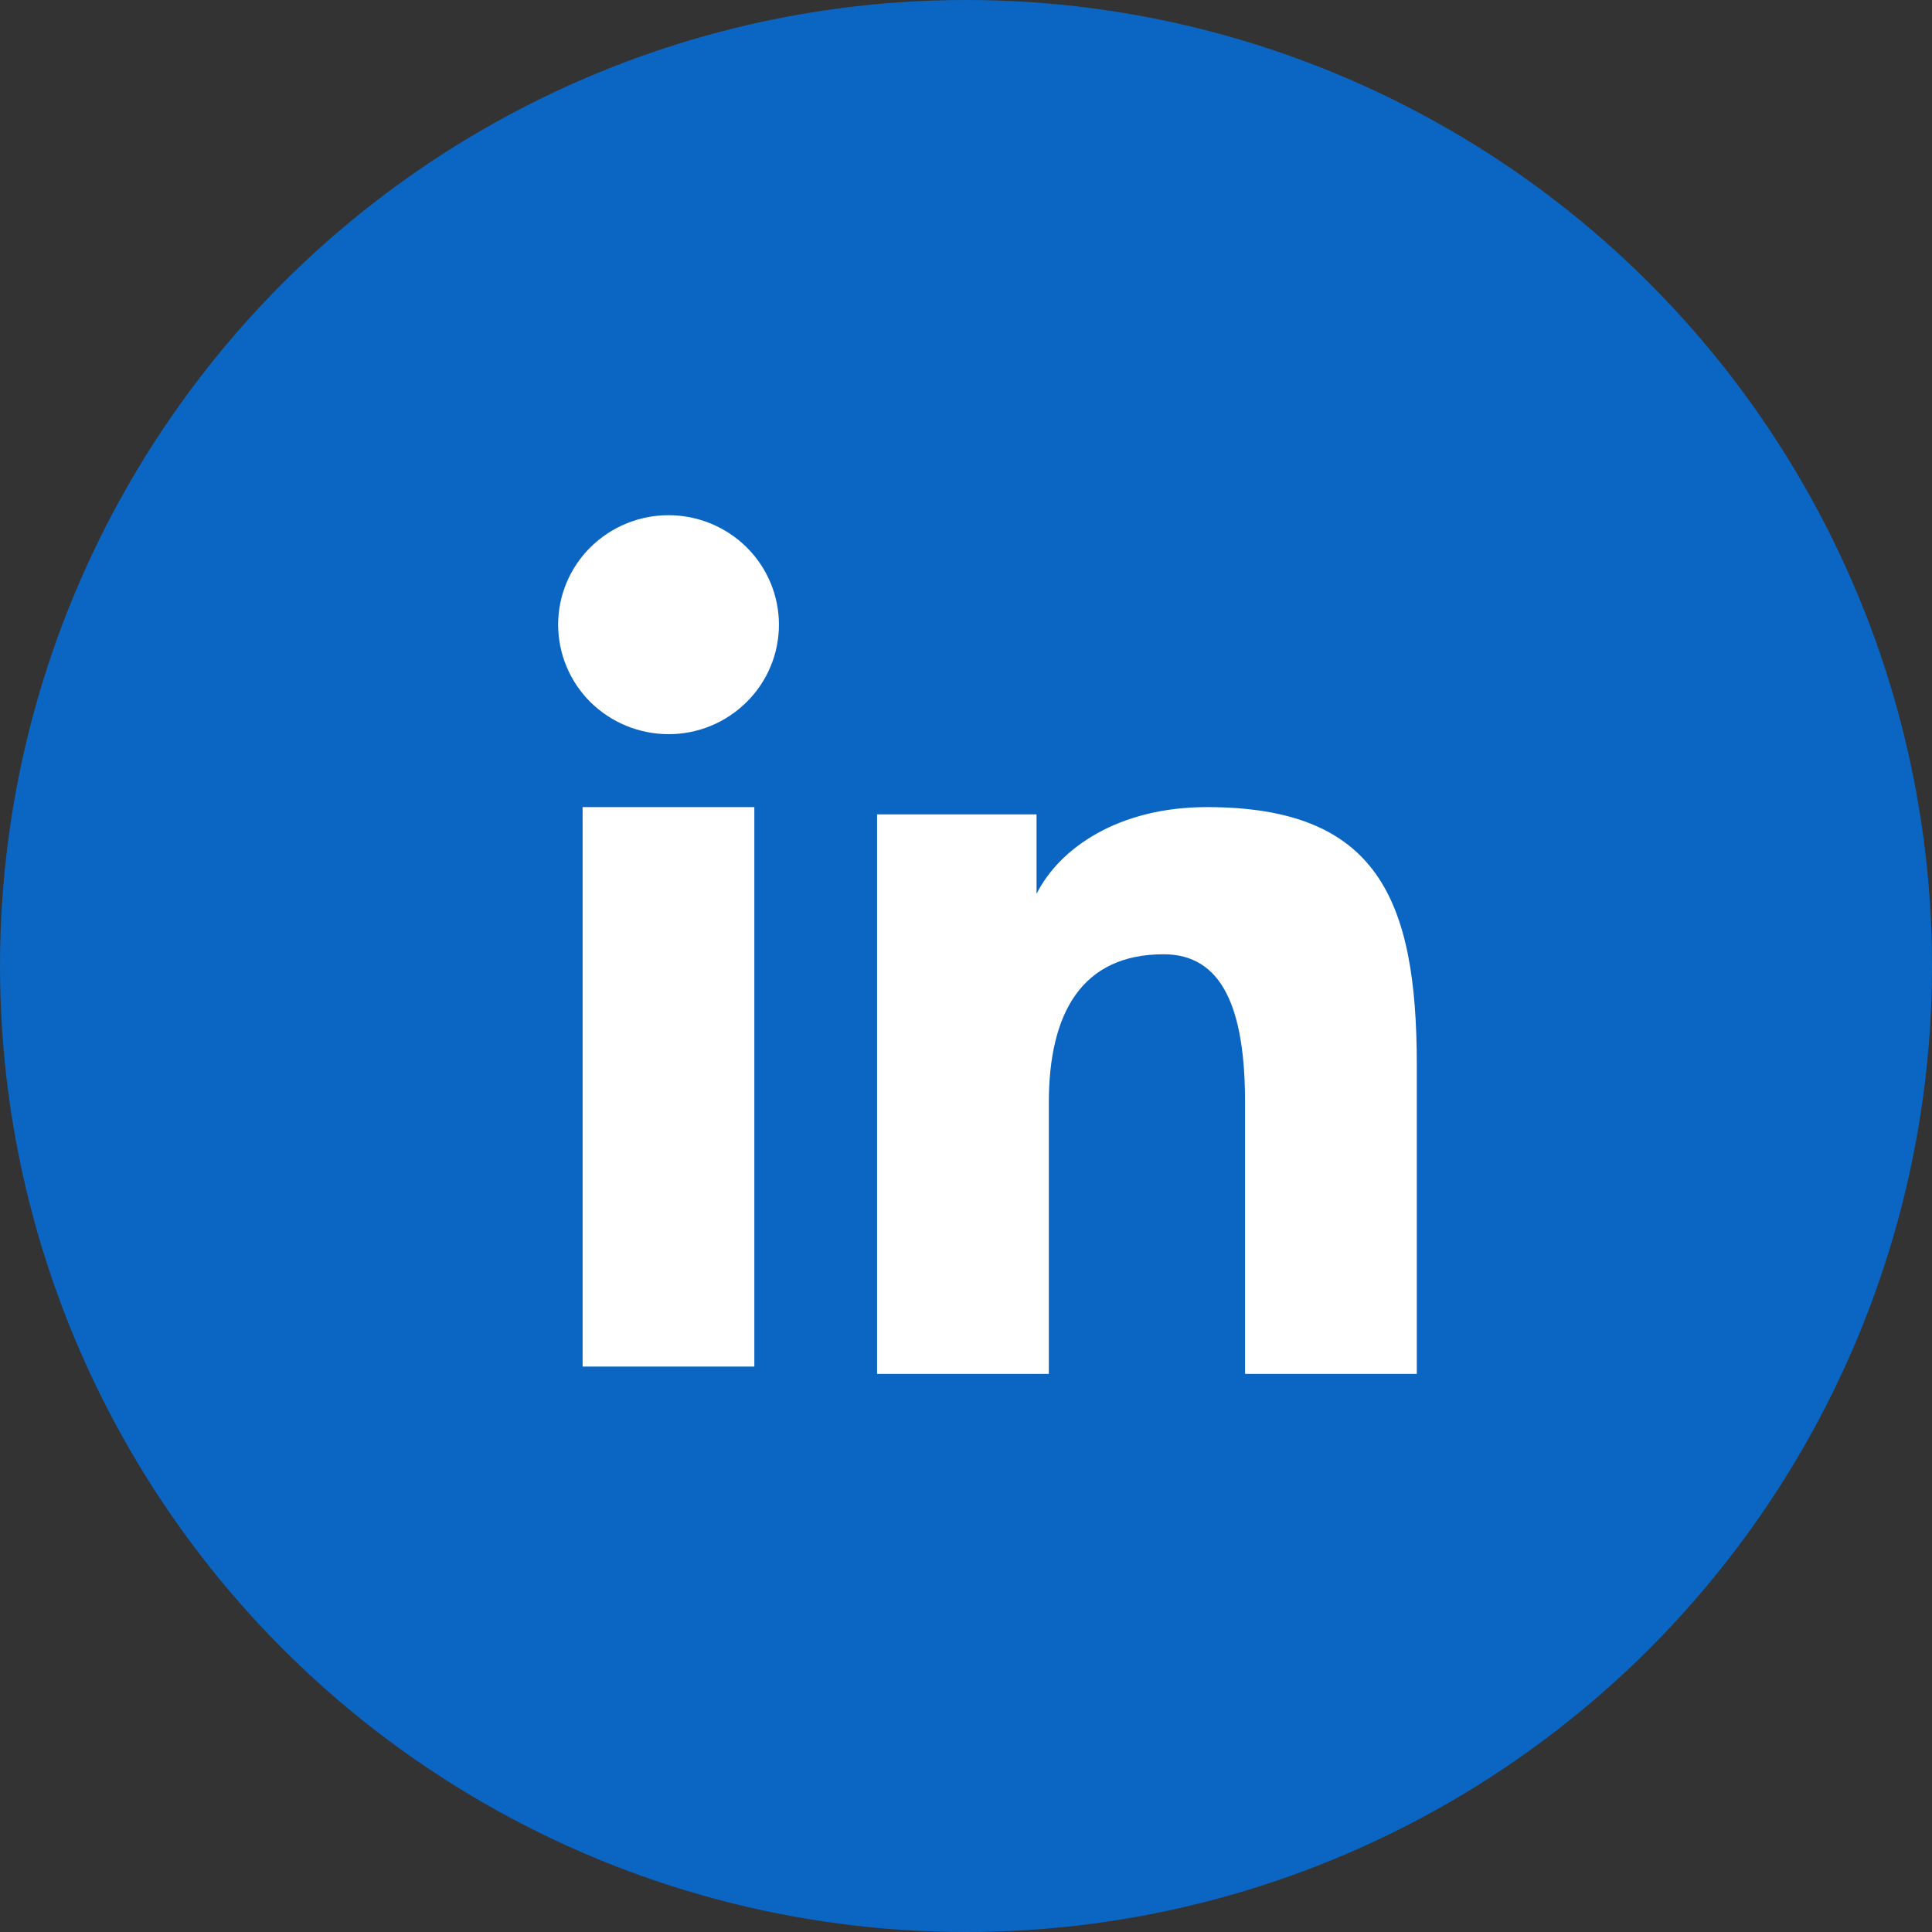 <svg width="45" height="45" viewBox="0 0 45 45" fill="none" xmlns="http://www.w3.org/2000/svg">
<rect x="0" y="0" width="45" height="45" fill="#333333" stroke="none"/>
<circle cx="22.5" cy="22.5" r="22.5" fill="#0B65C2"/>
<path fill-rule="evenodd" clip-rule="evenodd" d="M20.429 18.969H24.143V20.819C24.678 19.755 26.05 18.799 28.111 18.799C32.062 18.799 33 20.917 33 24.803V32H29V25.688C29 23.475 28.465 22.227 27.103 22.227C25.214 22.227 24.429 23.572 24.429 25.687V32H20.429V18.969V18.969ZM13.57 31.83H17.57V18.799H13.57V31.83V31.83ZM18.143 14.55C18.143 14.885 18.077 15.217 17.947 15.527C17.818 15.836 17.629 16.116 17.39 16.352C16.906 16.833 16.252 17.102 15.57 17.1C14.889 17.099 14.236 16.831 13.752 16.353C13.514 16.117 13.325 15.836 13.196 15.526C13.067 15.217 13.001 14.885 13 14.55C13 13.873 13.27 13.225 13.753 12.747C14.237 12.268 14.89 12 15.571 12C16.253 12 16.907 12.269 17.39 12.747C17.872 13.225 18.143 13.873 18.143 14.55Z" fill="white"/>
</svg>
